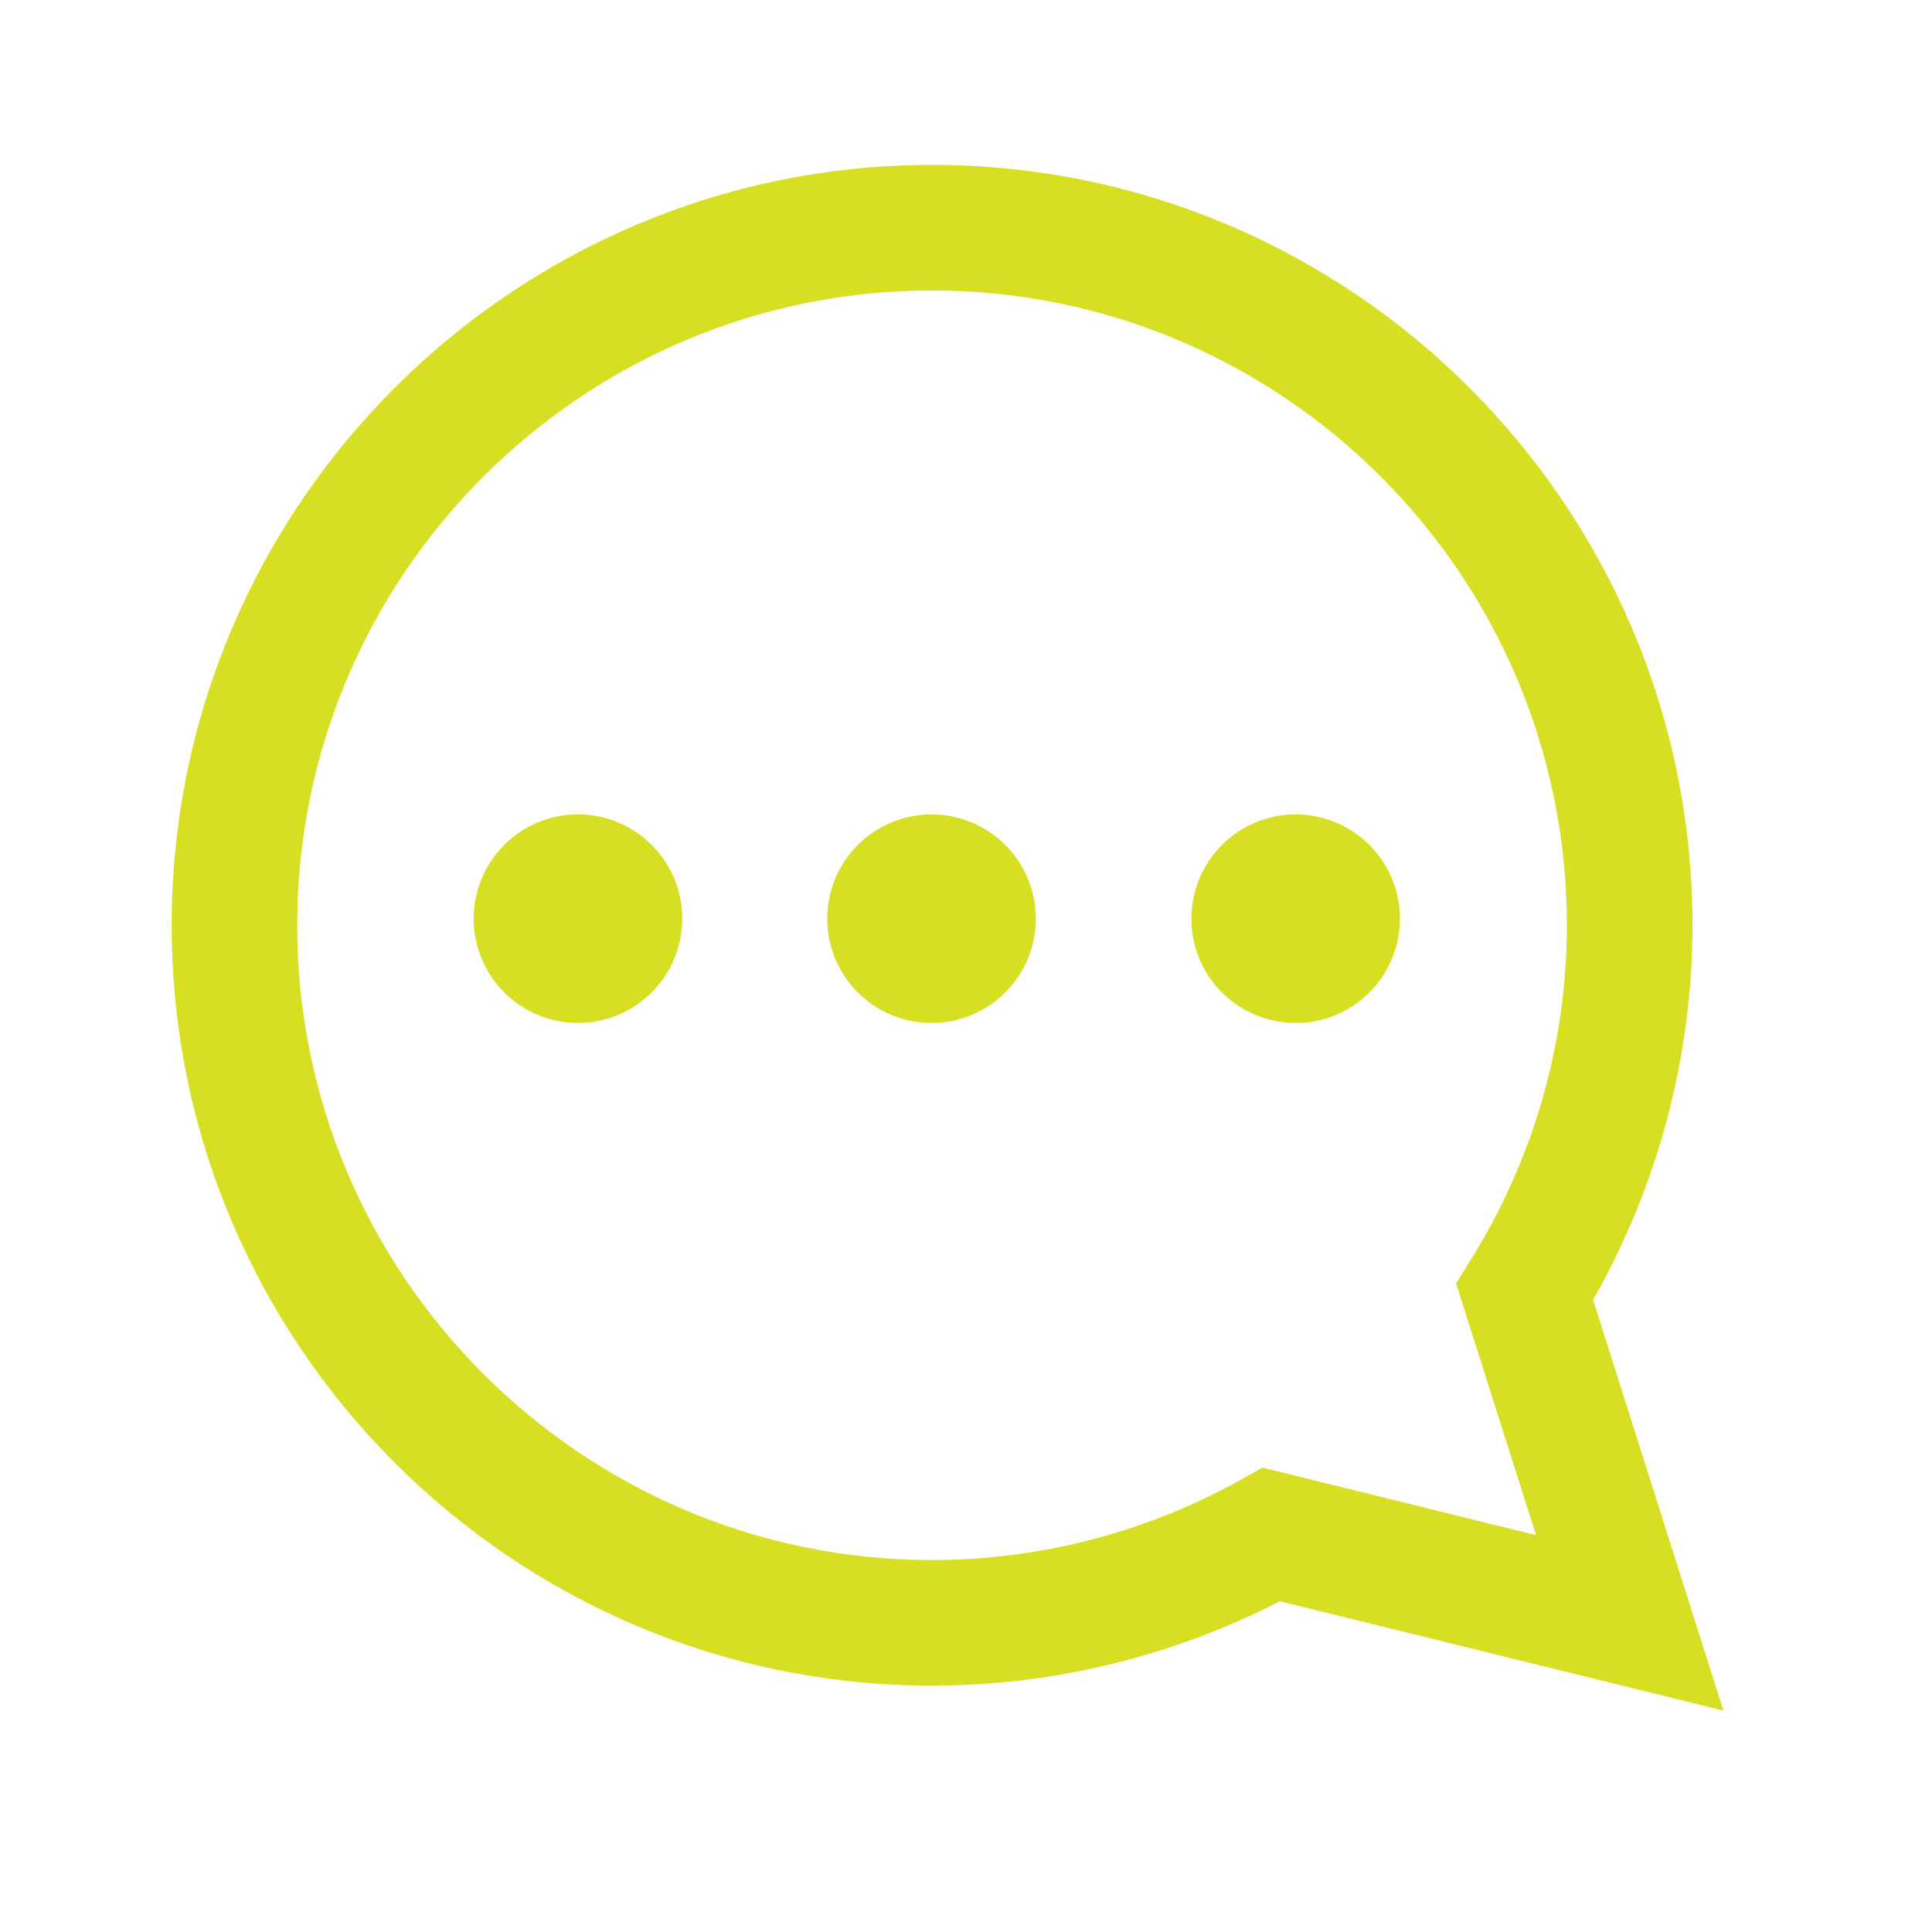 <?xml version="1.0" encoding="utf-8"?>
<!-- Generator: Adobe Illustrator 15.0.0, SVG Export Plug-In  -->
<!DOCTYPE svg PUBLIC "-//W3C//DTD SVG 1.1//EN" "http://www.w3.org/Graphics/SVG/1.1/DTD/svg11.dtd">
<svg version="1.1"
	 xmlns="http://www.w3.org/2000/svg" xmlns:xlink="http://www.w3.org/1999/xlink" xmlns:a="http://ns.adobe.com/AdobeSVGViewerExtensions/3.0/"
	 x="0px" y="0px" width="48px" height="48px" viewBox="-4.265 -4.097 48 48"
	 overflow="visible" enable-background="new -4.265 -4.097 48 48" xml:space="preserve">
<defs>
</defs>
<path fill="#D7DF23" d="M35.315,28.197c1.617-2.846,2.469-6.048,2.469-9.307C37.784,8.474,29.309,0,18.892,0S0,8.474,0,18.89
	c0,10.417,8.474,18.892,18.892,18.892c3.001,0,5.975-0.723,8.64-2.096l11.021,2.716L35.315,28.197z M33.898,34.043l-6.796-1.677
	l-0.539,0.3c-2.34,1.307-4.992,1.996-7.671,1.996c-8.697,0-15.773-7.074-15.773-15.772c0-8.696,7.076-15.77,15.773-15.77
	c8.696,0,15.772,7.074,15.772,15.77c0,2.919-0.82,5.786-2.373,8.29l-0.38,0.609L33.898,34.043z"/>
<circle fill="#D7DF23" cx="10.094" cy="18.727" r="2.591"/>
<circle fill="#D7DF23" cx="18.879" cy="18.728" r="2.591"/>
<circle fill="#D7DF23" cx="27.926" cy="18.728" r="2.591"/>
</svg>
